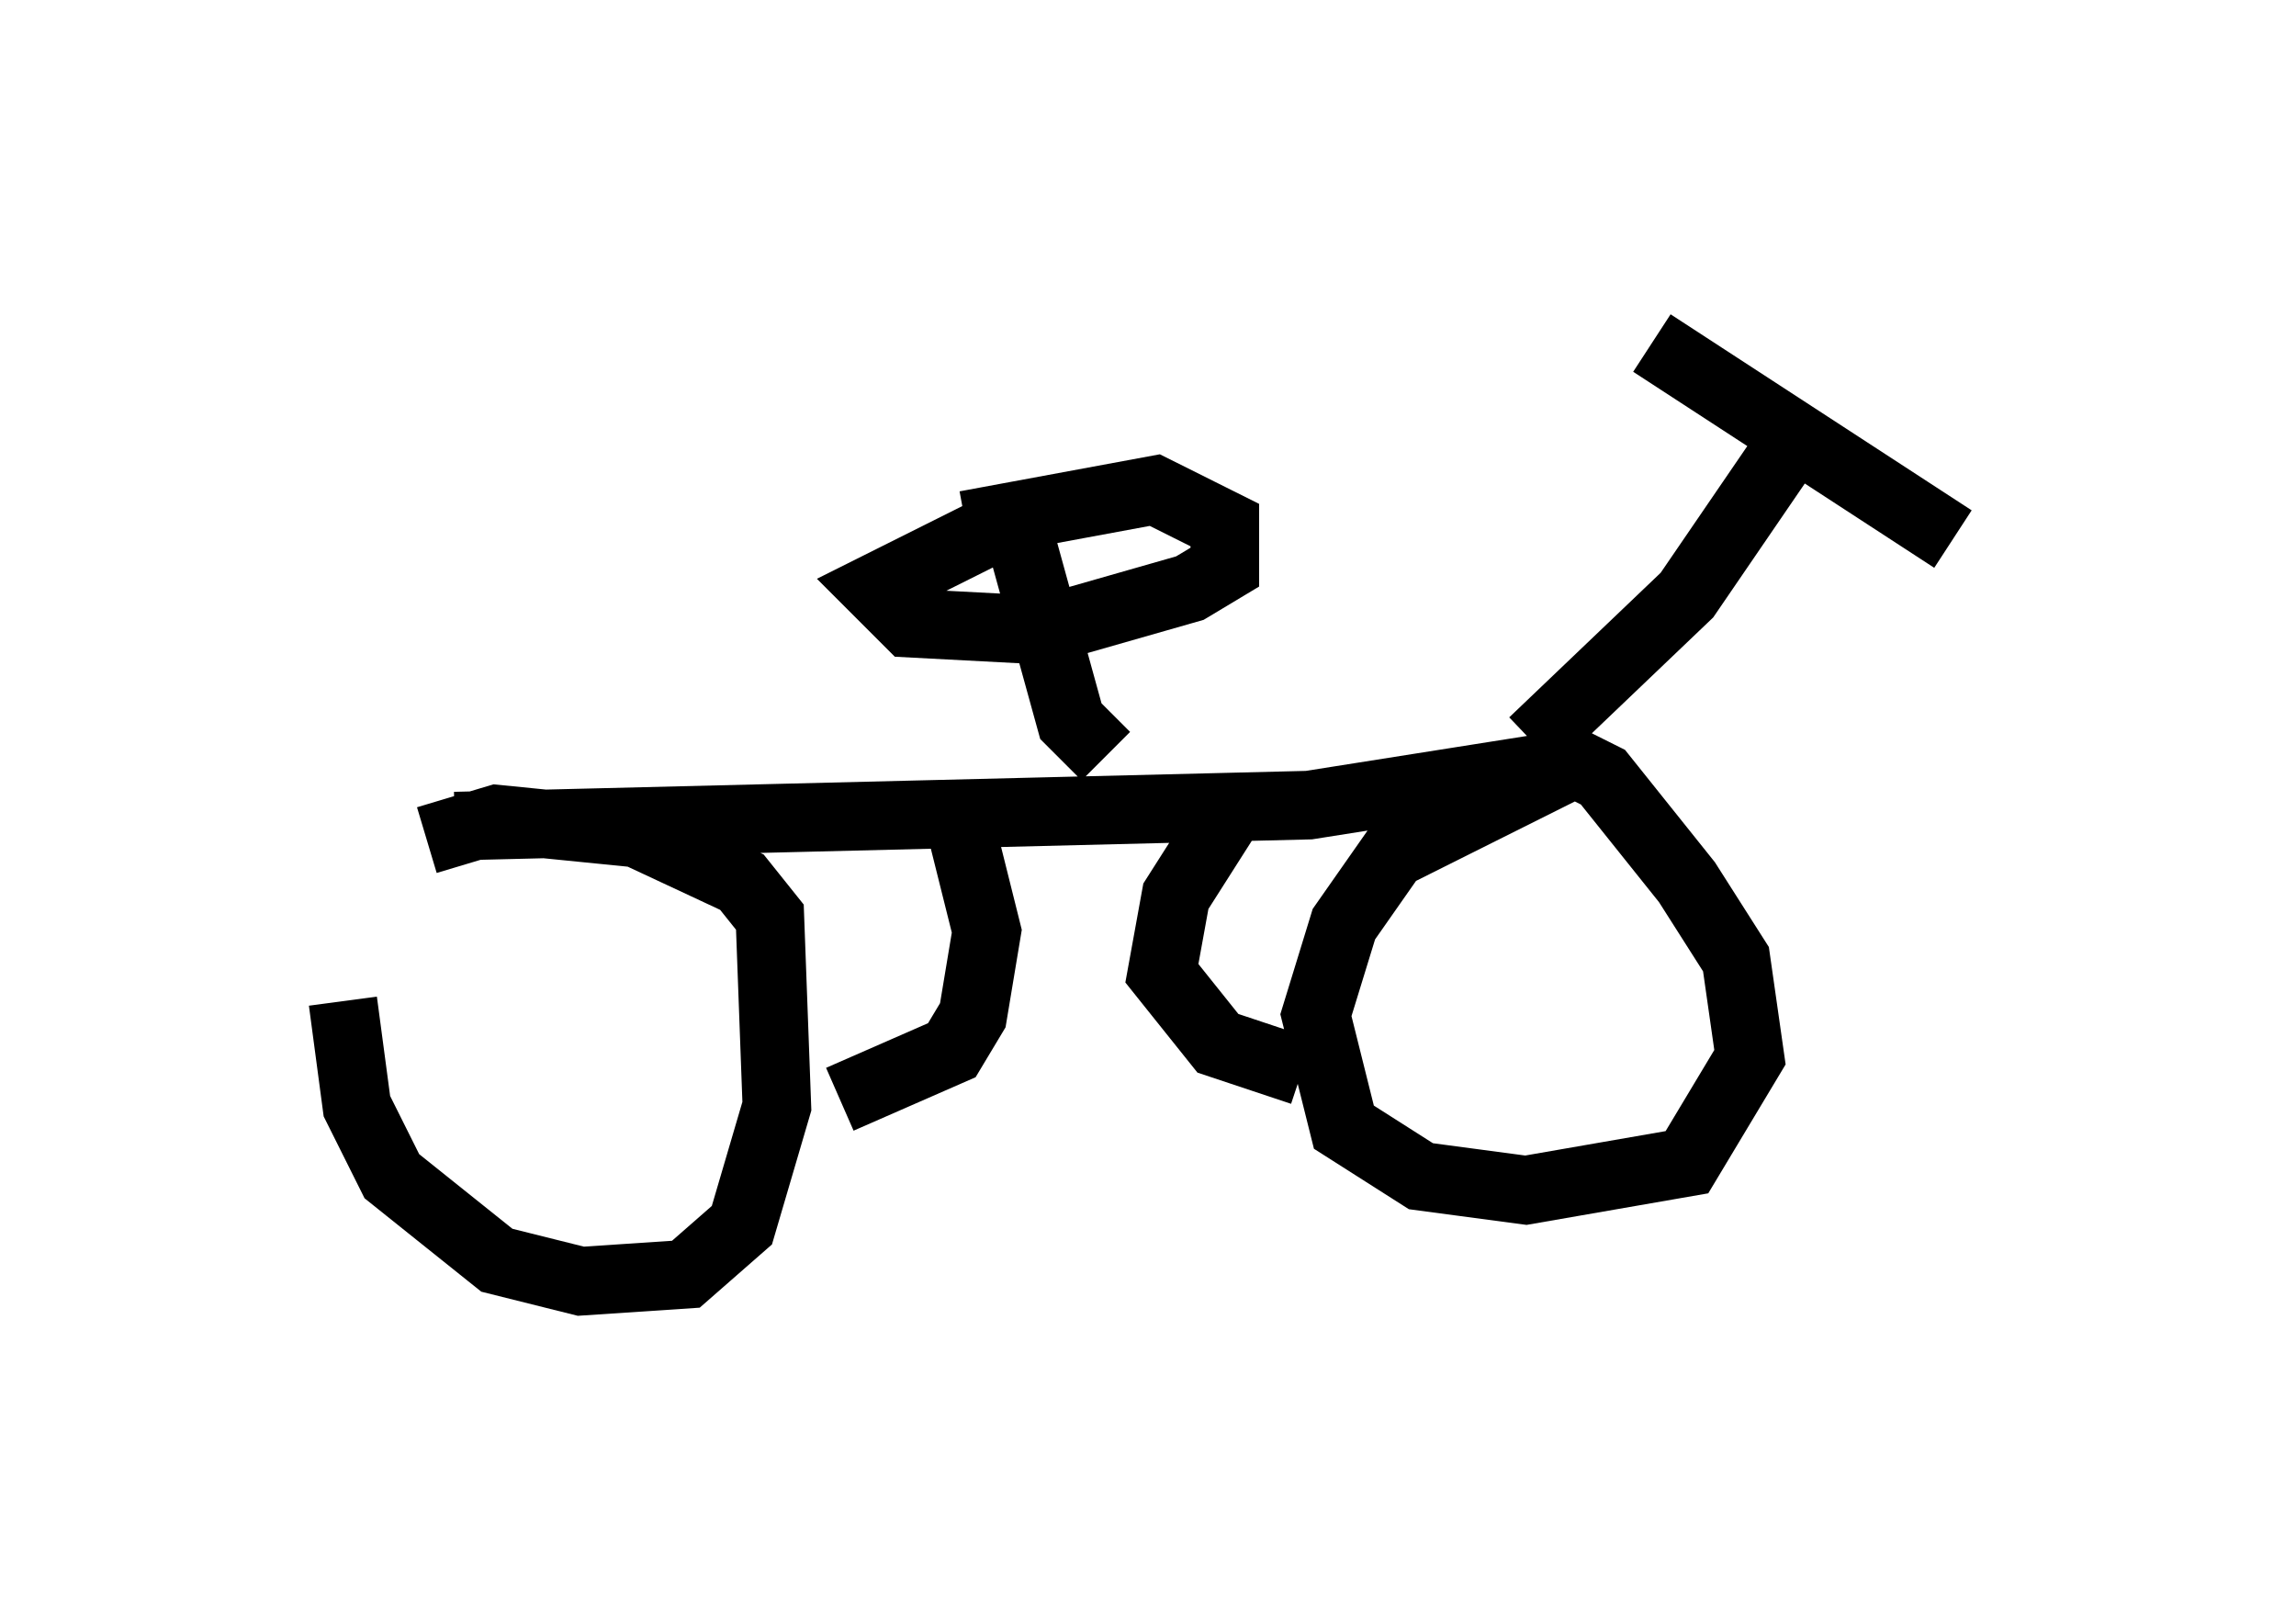 <?xml version="1.0" encoding="utf-8" ?>
<svg baseProfile="full" height="23.679" version="1.1" width="33.479" xmlns="http://www.w3.org/2000/svg" xmlns:ev="http://www.w3.org/2001/xml-events" xmlns:xlink="http://www.w3.org/1999/xlink"><defs /><rect fill="white" height="23.679" width="33.479" x="0" y="0" /><path d="M5.817, 12.35 m-0.817, 2.246 l0.204, 1.531 0.51, 1.021 l1.531, 1.225 1.225, 0.306 l1.531, -0.102 0.817, -0.715 l0.51, -1.735 -0.102, -2.756 l-0.408, -0.51 -1.531, -0.715 l-2.042, -0.204 -1.021, 0.306 m0.408, -0.204 l12.454, -0.306 3.879, -0.613 l-2.654, 1.327 -0.715, 1.021 l-0.408, 1.327 0.408, 1.633 l1.123, 0.715 1.531, 0.204 l2.348, -0.408 0.919, -1.531 l-0.204, -1.429 -0.715, -1.123 l-1.225, -1.531 -1.021, -0.51 m0.0, 0.0 l2.246, -2.144 1.327, -1.94 m-1.838, -1.735 l4.39, 2.858 m-12.352, 3.165 l-0.51, -0.51 -0.817, -2.96 m0.0, 0.0 l-2.042, 1.021 0.51, 0.51 l1.94, 0.102 2.144, -0.613 l0.51, -0.306 0.0, -0.613 l-1.021, -0.51 -2.756, 0.51 m-0.102, 4.288 l0.408, 1.633 -0.204, 1.225 l-0.306, 0.51 -1.633, 0.715 m5.615, -4.083 l-0.715, 1.123 -0.204, 1.123 l0.817, 1.021 1.225, 0.408 " fill="none" stroke="black" stroke-width="1" /></svg>